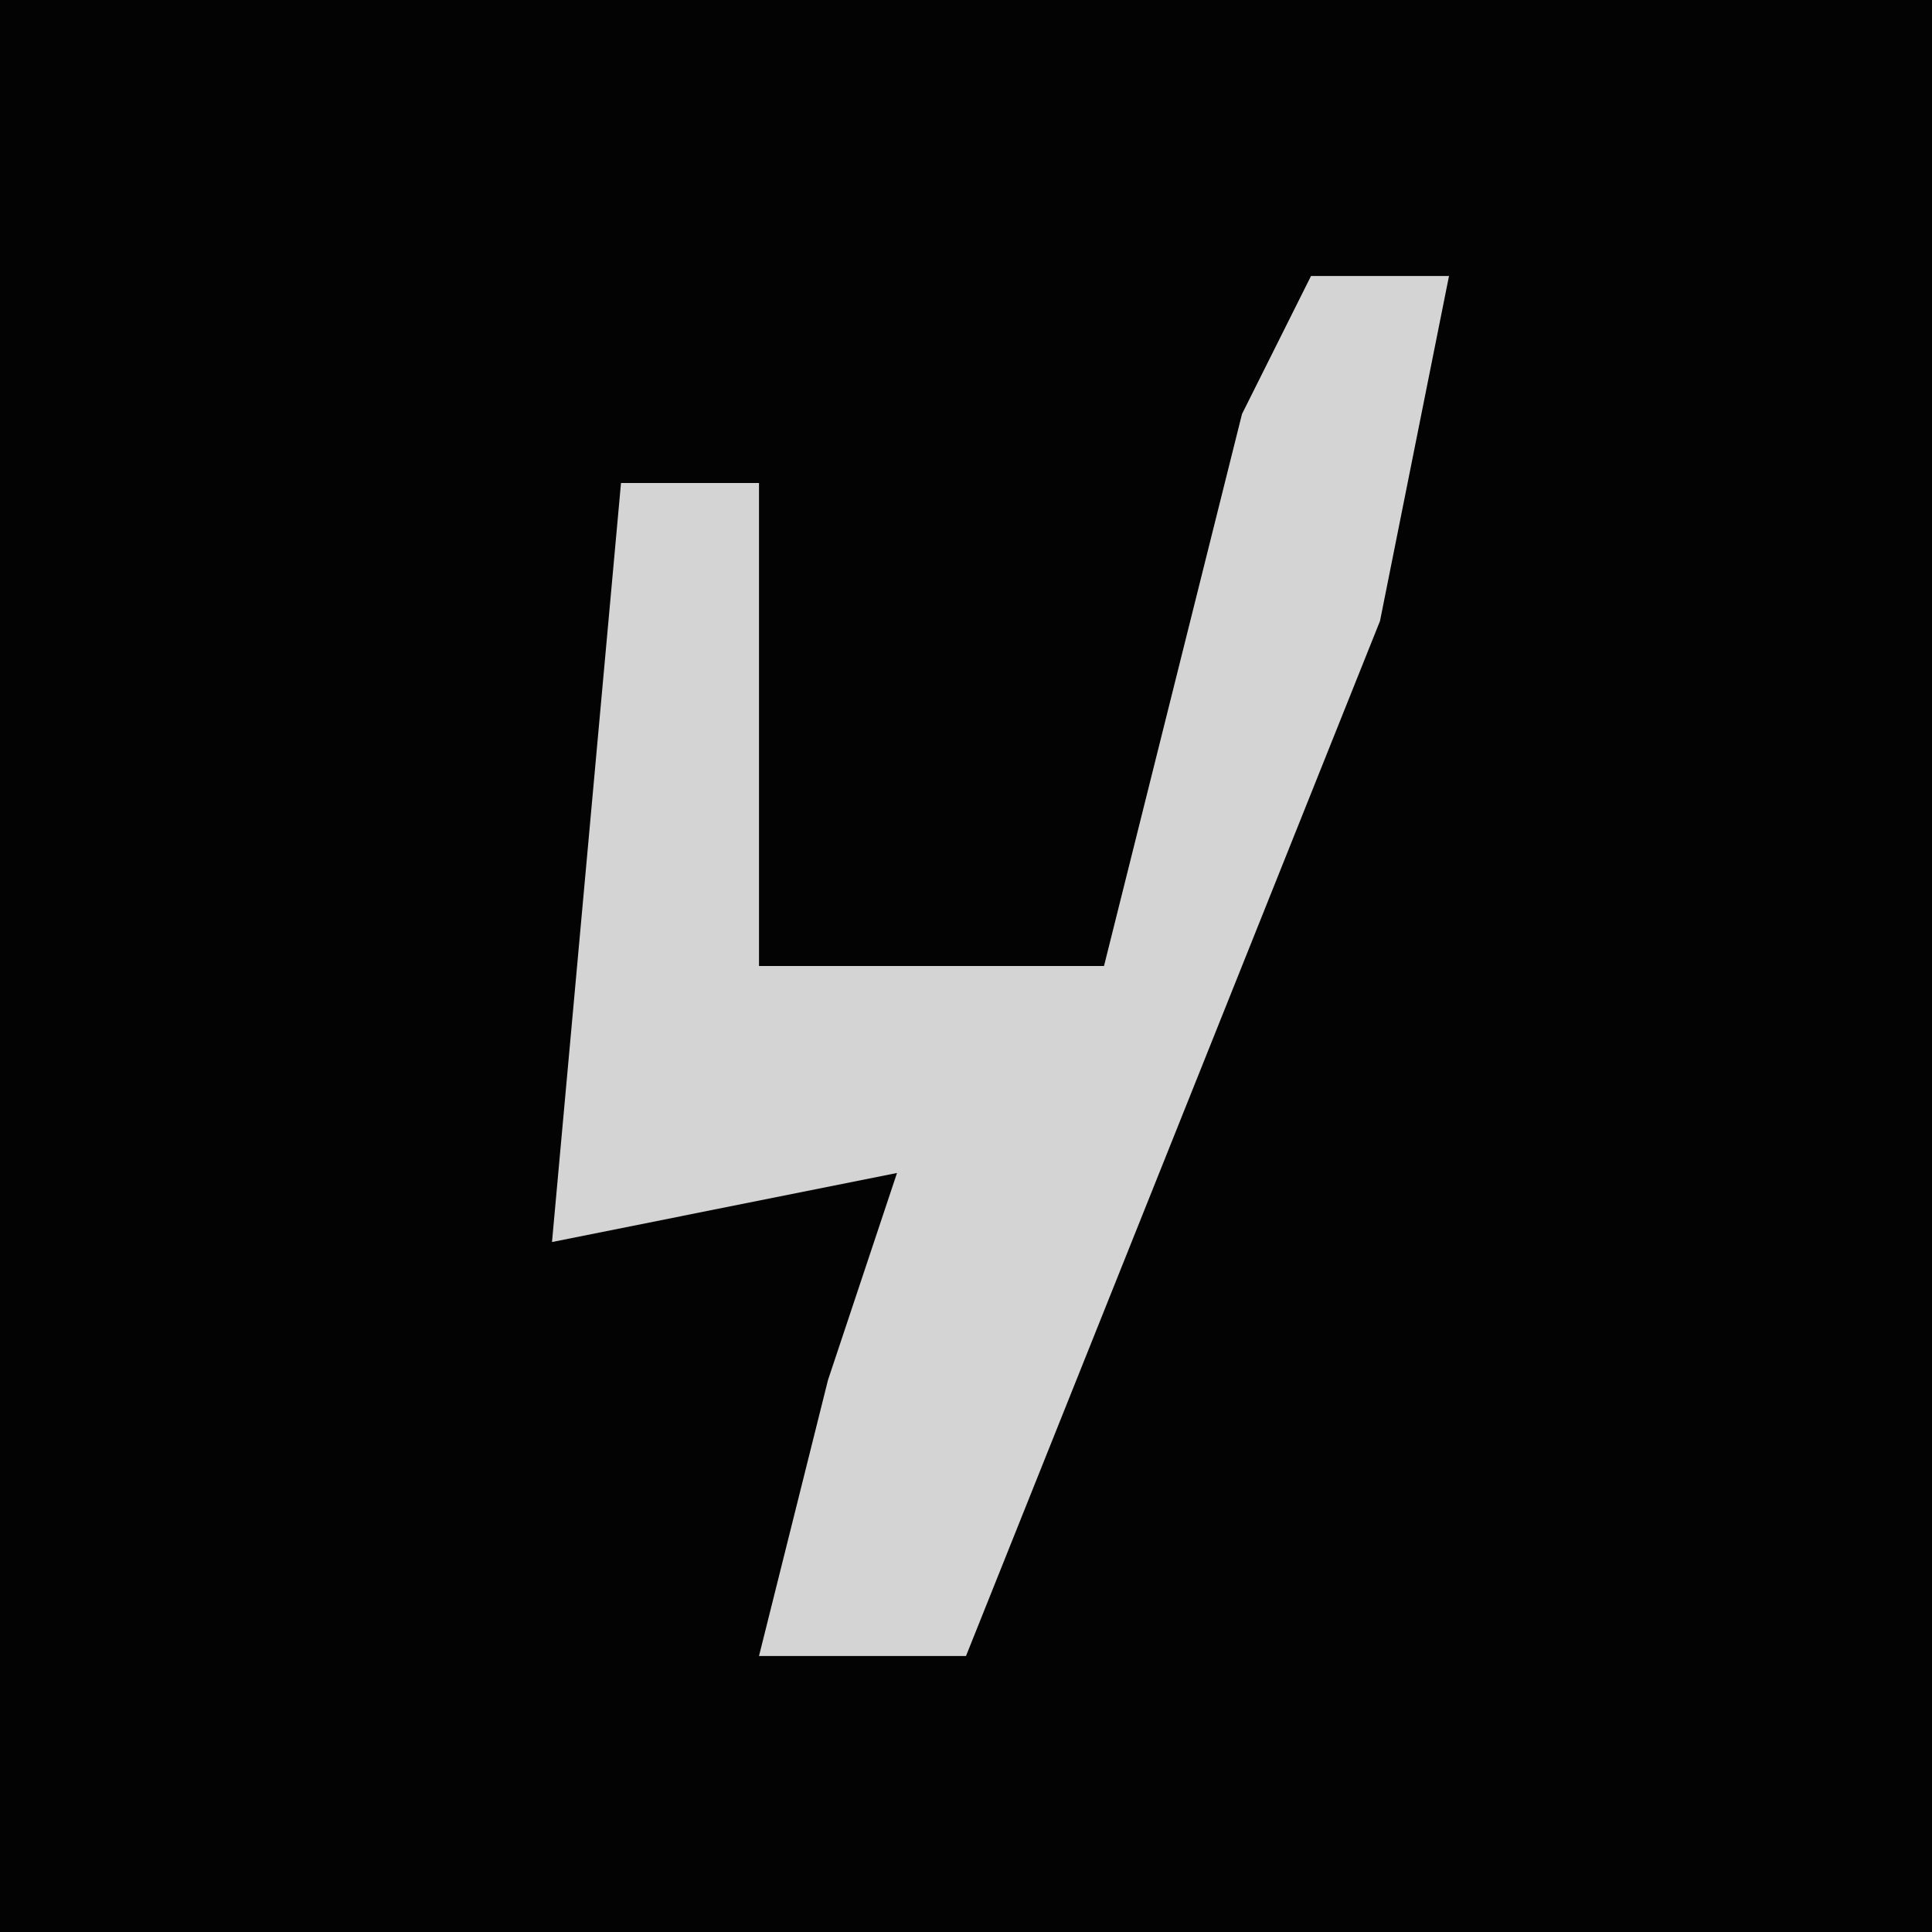 <?xml version="1.0" encoding="UTF-8"?>
<svg version="1.1" xmlns="http://www.w3.org/2000/svg" width="28" height="28">
<path d="M0,0 L28,0 L28,28 L0,28 Z " fill="#030303" transform="translate(0,0)"/>
<path d="M0,0 L2,0 L1,5 L-5,20 L-8,20 L-7,16 L-6,13 L-11,14 L-10,3 L-8,3 L-8,10 L-3,10 L-1,2 Z " fill="#D4D4D4" transform="translate(19,4)"/>
</svg>
